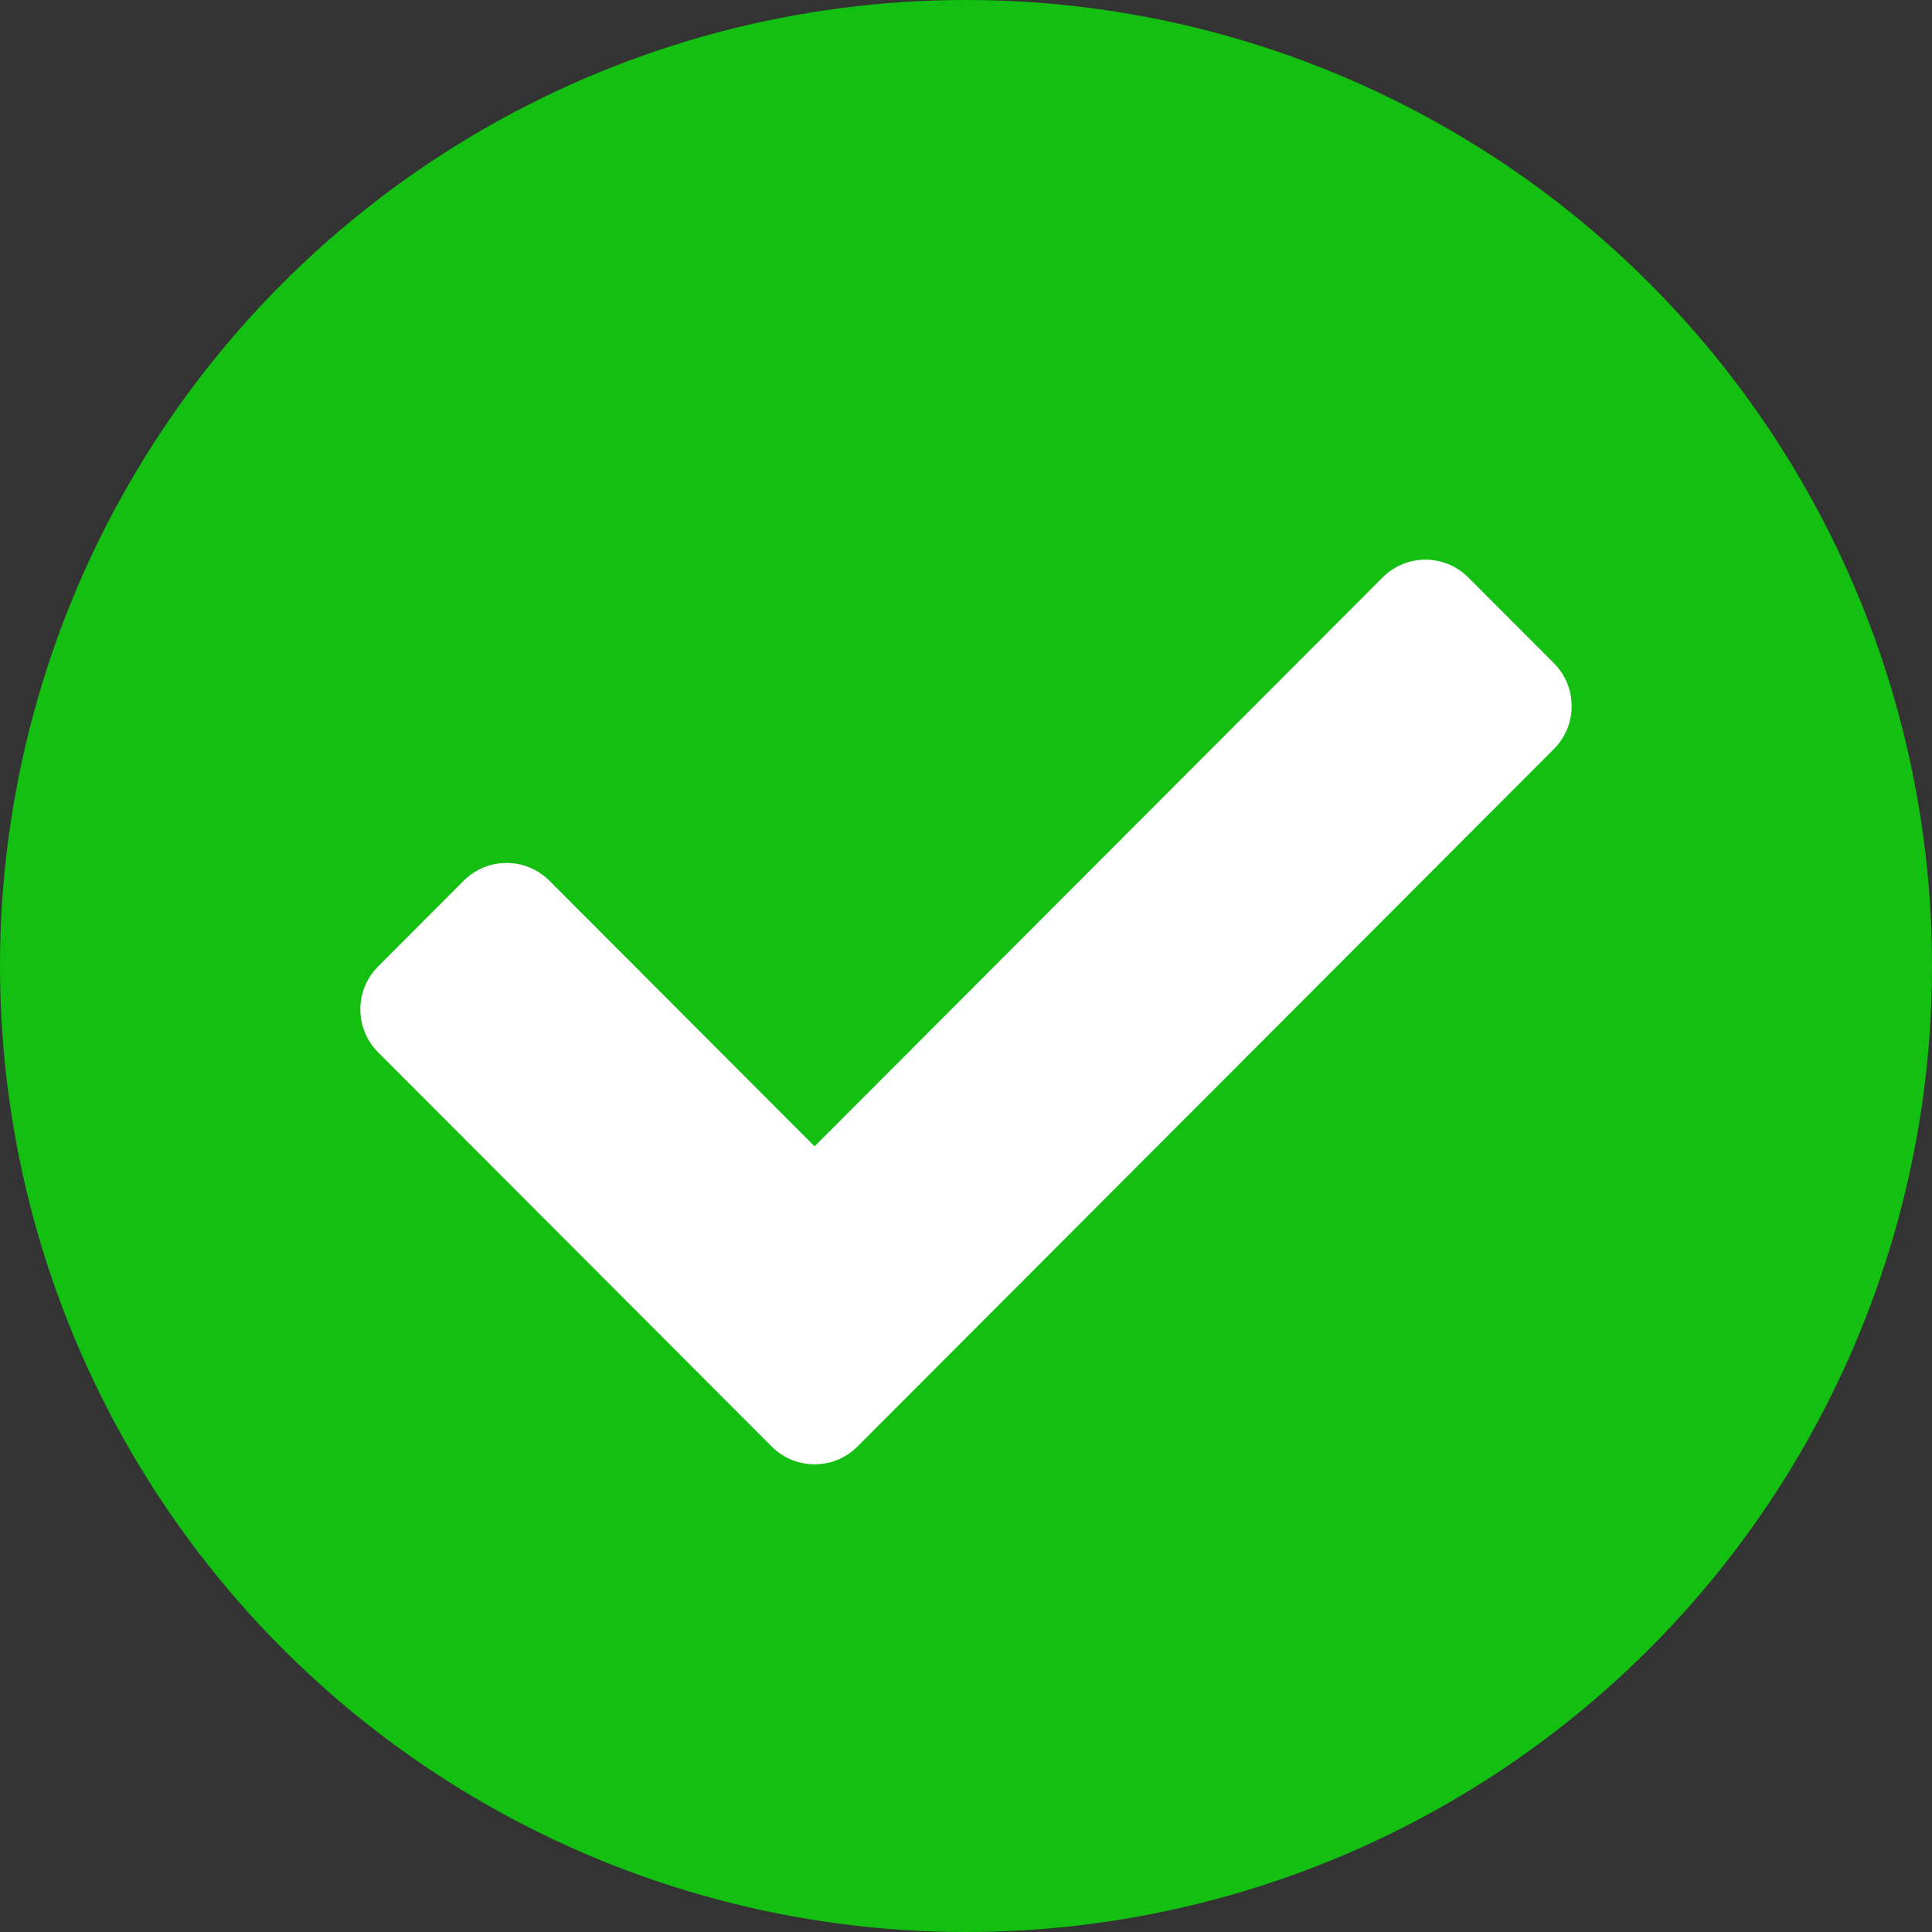 <?xml version="1.0" encoding="UTF-8"?>
<svg width="252px" height="252px" viewBox="0 0 252 252" version="1.1" xmlns="http://www.w3.org/2000/svg" xmlns:xlink="http://www.w3.org/1999/xlink">
    <rect x="0" y="0" width="252" height="252" fill="#333333" stroke="none"/>
    <title>RadioChecked</title>
    <g id="Page-1" stroke="none" stroke-width="1" fill="none" fill-rule="evenodd">
        <g id="RadioChecked">
            <circle id="Outline" fill="#13BF11" cx="126" cy="126" r="126"></circle>
            <path d="M100.664,188.683 L49.314,137.255 C46.229,134.165 46.229,129.156 49.314,126.066 L60.486,114.877 C63.571,111.787 68.573,111.787 71.658,114.877 L106.25,149.52 L180.342,75.317 C183.427,72.228 188.429,72.228 191.514,75.317 L202.686,86.506 C205.771,89.596 205.771,94.606 202.686,97.696 L111.836,188.683 C108.751,191.772 103.749,191.772 100.664,188.683 L100.664,188.683 Z" id="check" fill="#FFFFFF" fill-rule="nonzero"></path>
        </g>
    </g>
</svg>
